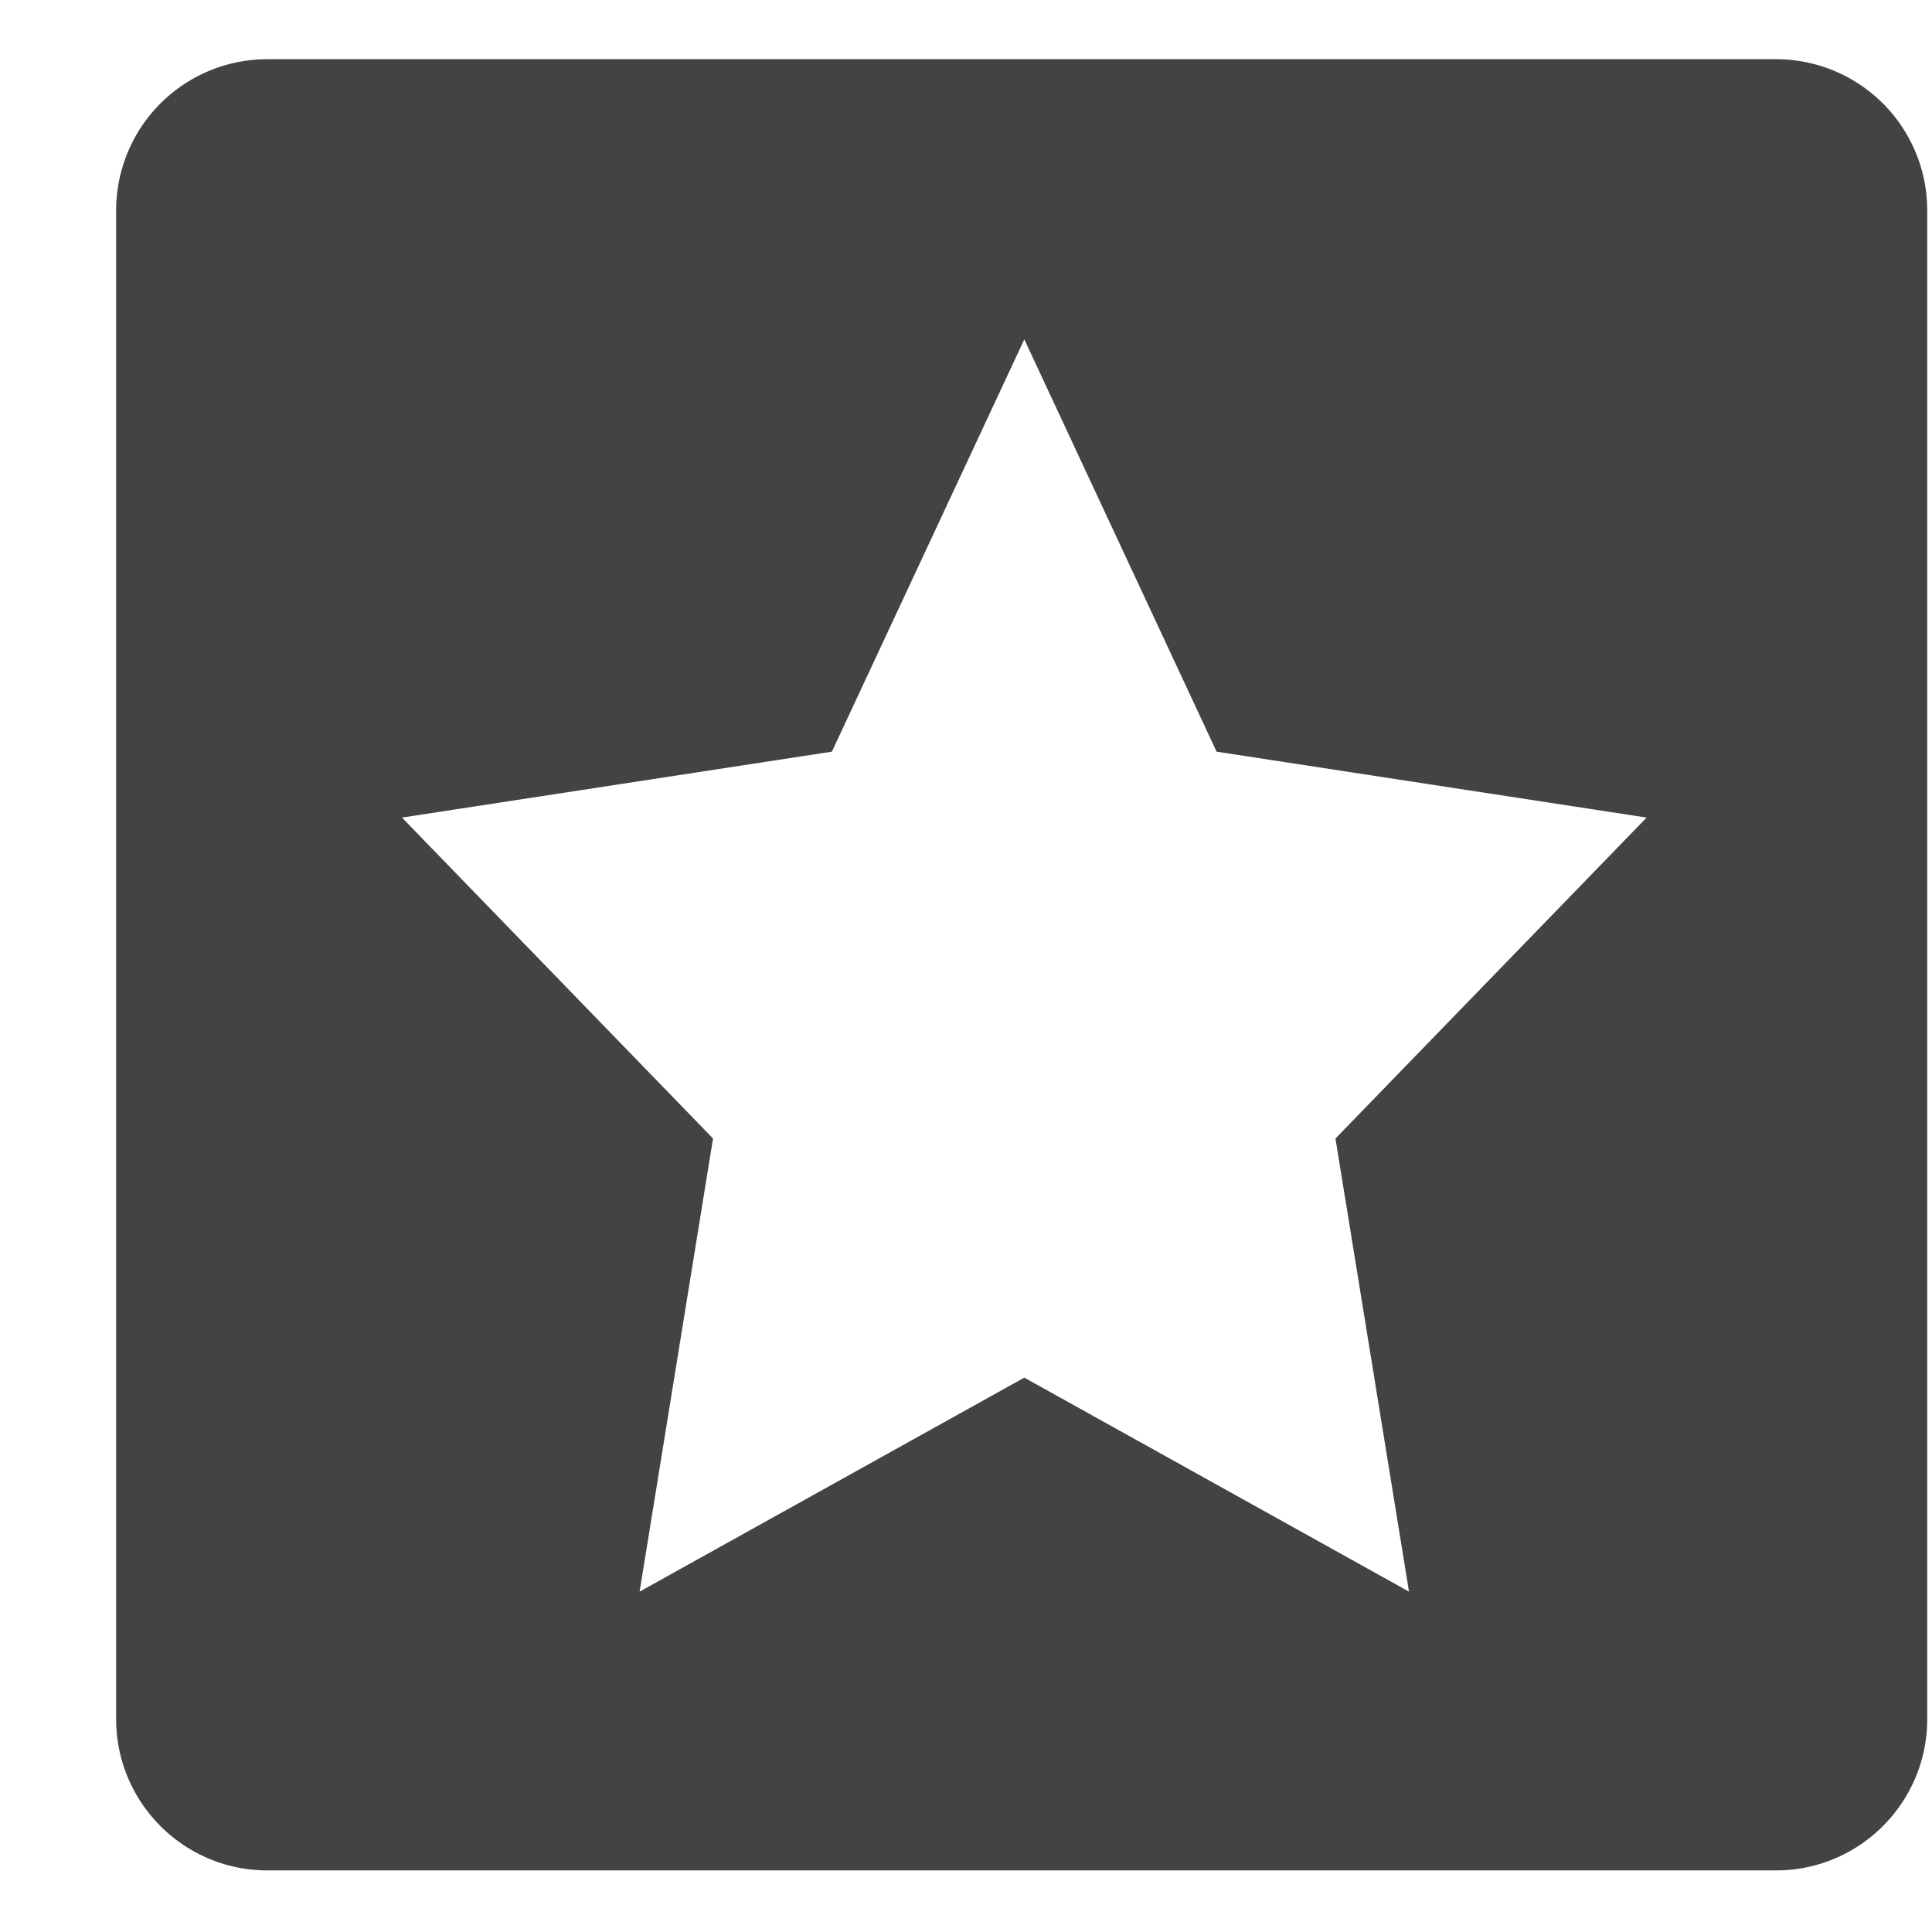 <svg viewBox="0 0 17 16" xmlns="http://www.w3.org/2000/svg" class="si-glyph si-glyph-square-star" height="1em" width="1em">
  <path d="M15.628.021H2.352a1.33 1.33 0 0 0-1.33 1.331v13.275c0 .734.596 1.331 1.33 1.331h13.276c.734 0 1.33-.597 1.33-1.331V1.352a1.33 1.33 0 0 0-1.33-1.331Zm-3.23 13.484-3.385-1.883-3.385 1.883.646-3.987-2.737-2.824 3.783-.58 1.693-3.628 1.692 3.628 3.784.58-2.738 2.824.647 3.987Z" fill="#434343" class="si-glyph-fill" fill-rule="evenodd"/>
</svg>
